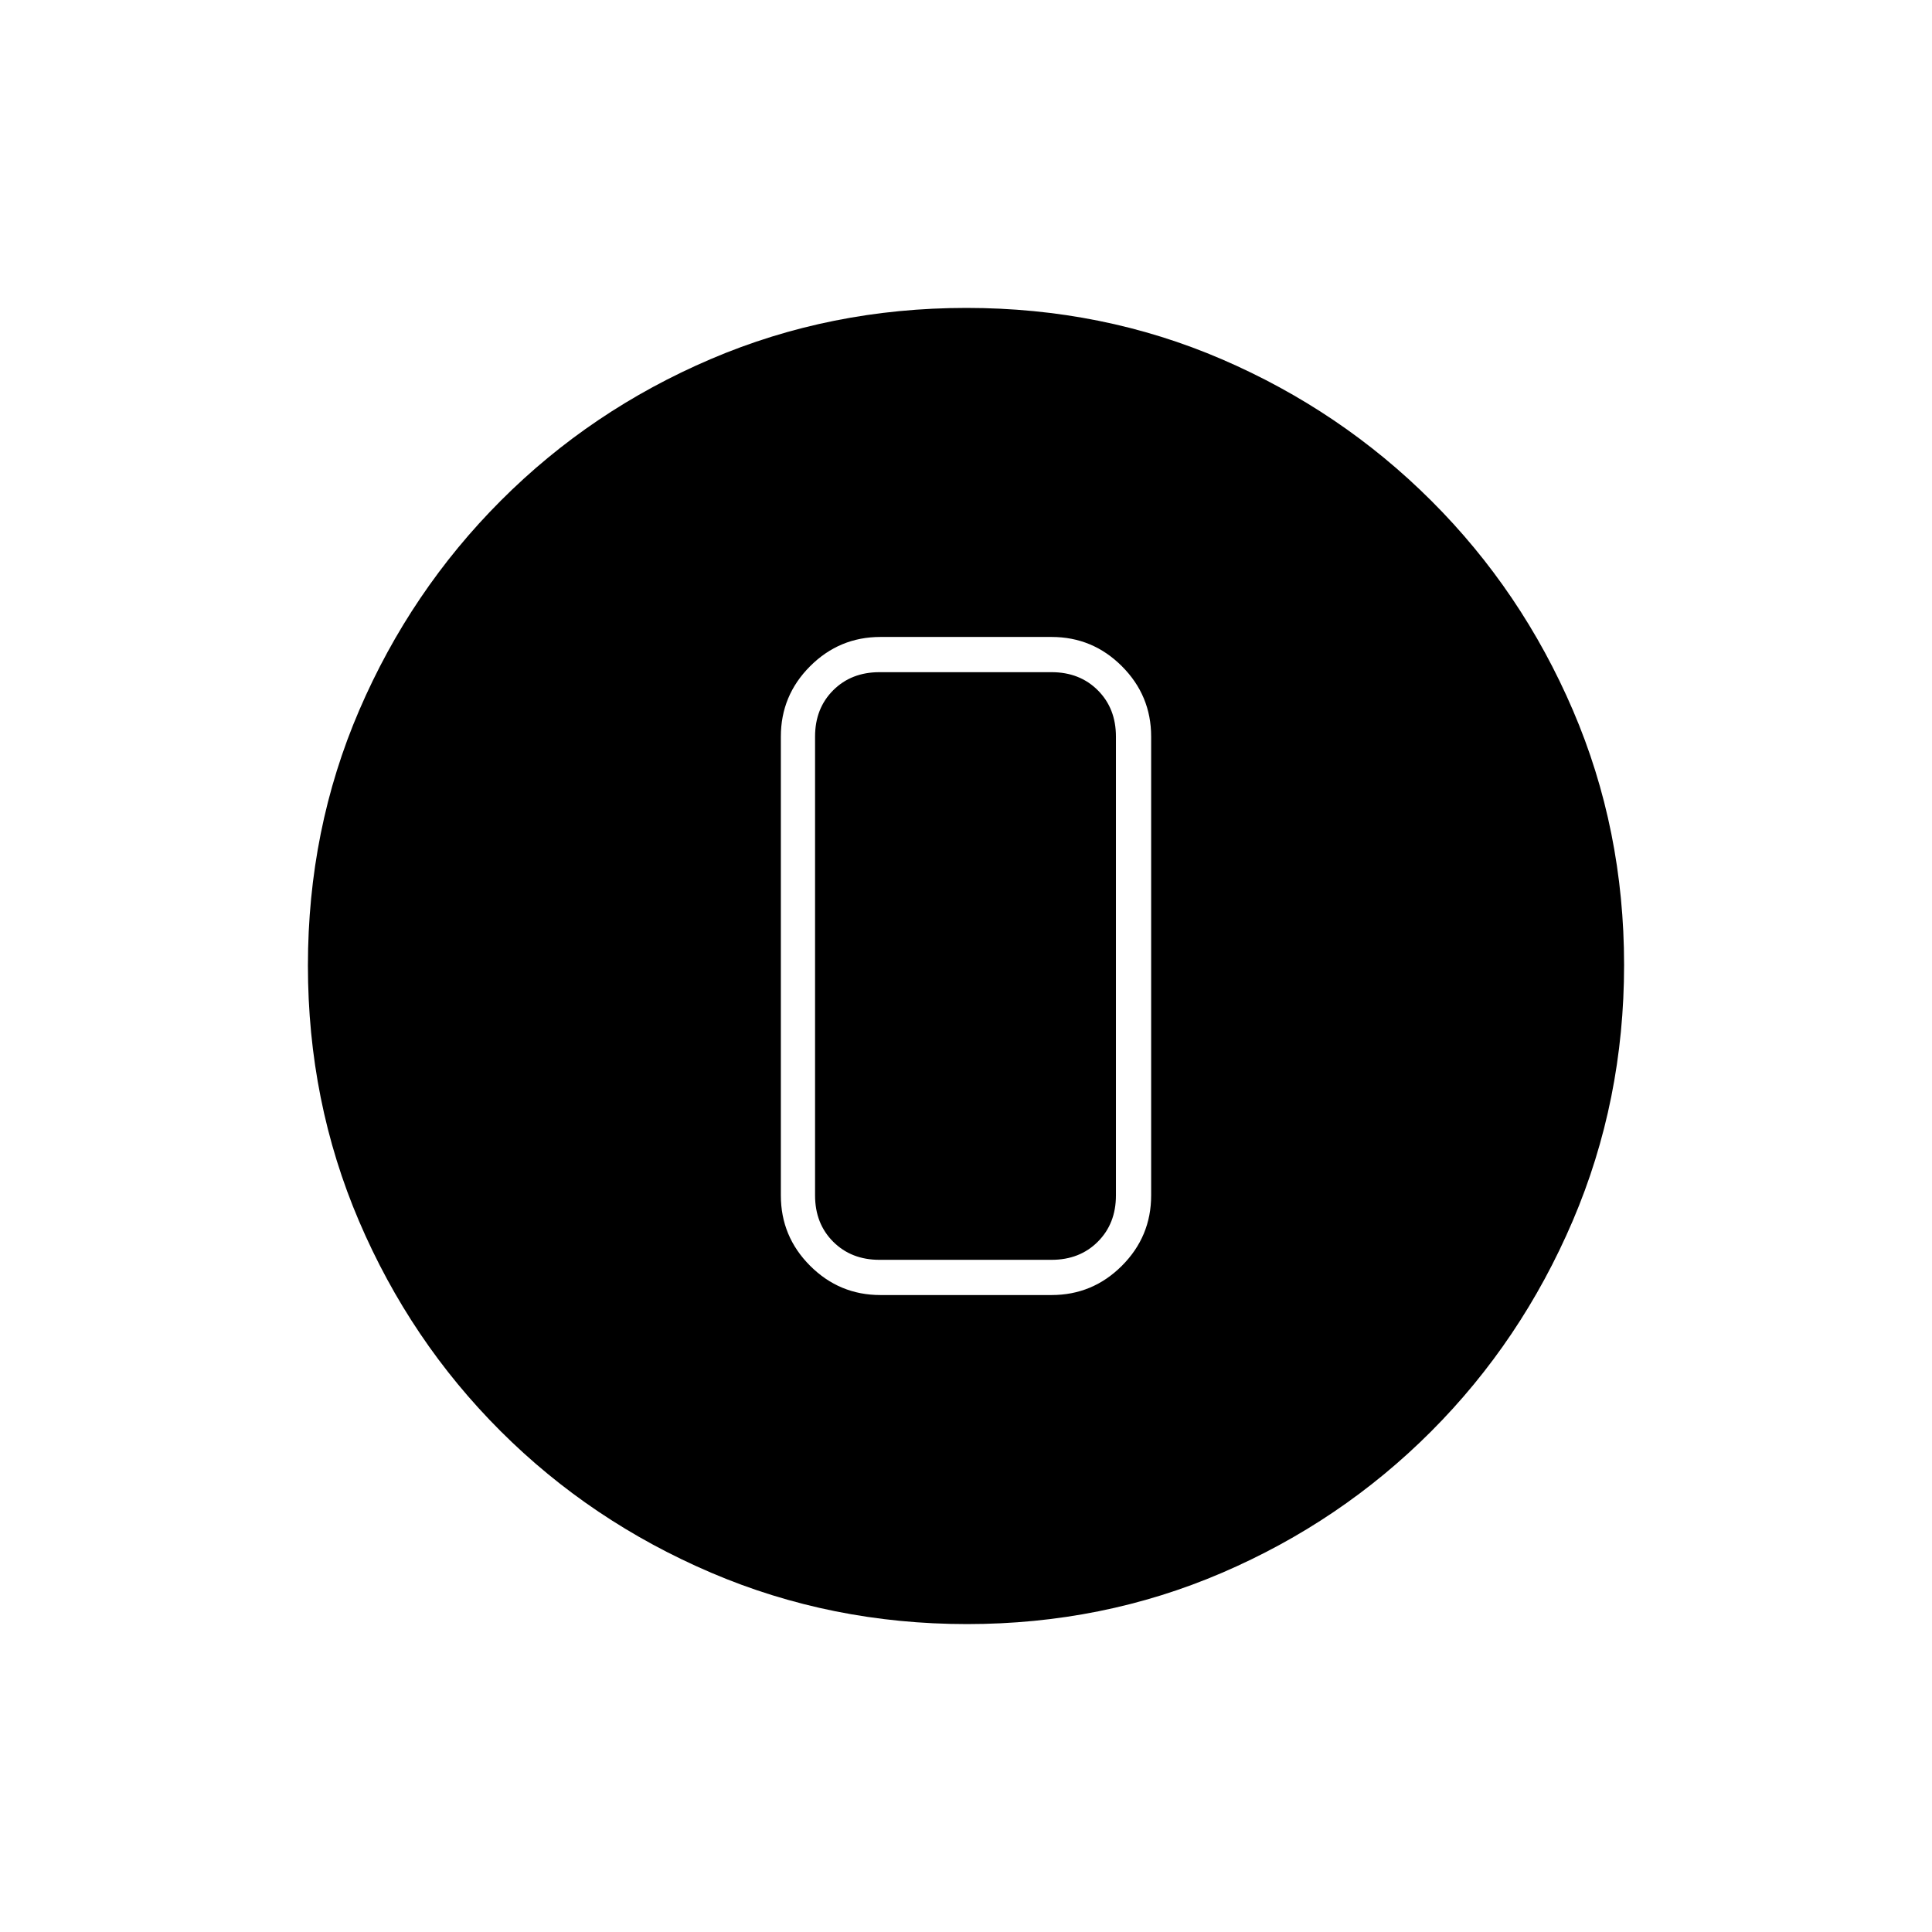 <svg xmlns="http://www.w3.org/2000/svg" height="20" viewBox="0 -960 960 960" width="20"><path d="M480.51-153q-67.42 0-127.14-25.52-59.72-25.53-104.62-70.35-44.9-44.83-70.32-104.29Q153-412.62 153-480.22q0-67.69 25.52-126.91 25.53-59.22 70.35-104.12 44.83-44.9 104.29-70.32Q412.62-807 480.22-807q67.69 0 126.91 25.52 59.22 25.53 104.12 70.35 44.9 44.83 70.32 104.05Q807-547.85 807-480.51q0 67.42-25.52 127.14-25.53 59.72-70.35 104.62-44.83 44.9-104.05 70.32Q547.85-153 480.51-153ZM437.5-316.5h85q20.42 0 34.96-14.54T572-366v-228q0-20.42-14.54-34.96T522.5-643.5h-85q-20.42 0-34.96 14.54T388-594v228q0 20.42 14.54 34.96t34.96 14.54ZM437-626h85.5q14 0 23 9t9 23v228q0 14-9 23t-23 9H437q-14 0-23-9t-9-23v-228q0-14 9-23t23-9Z"/></svg>